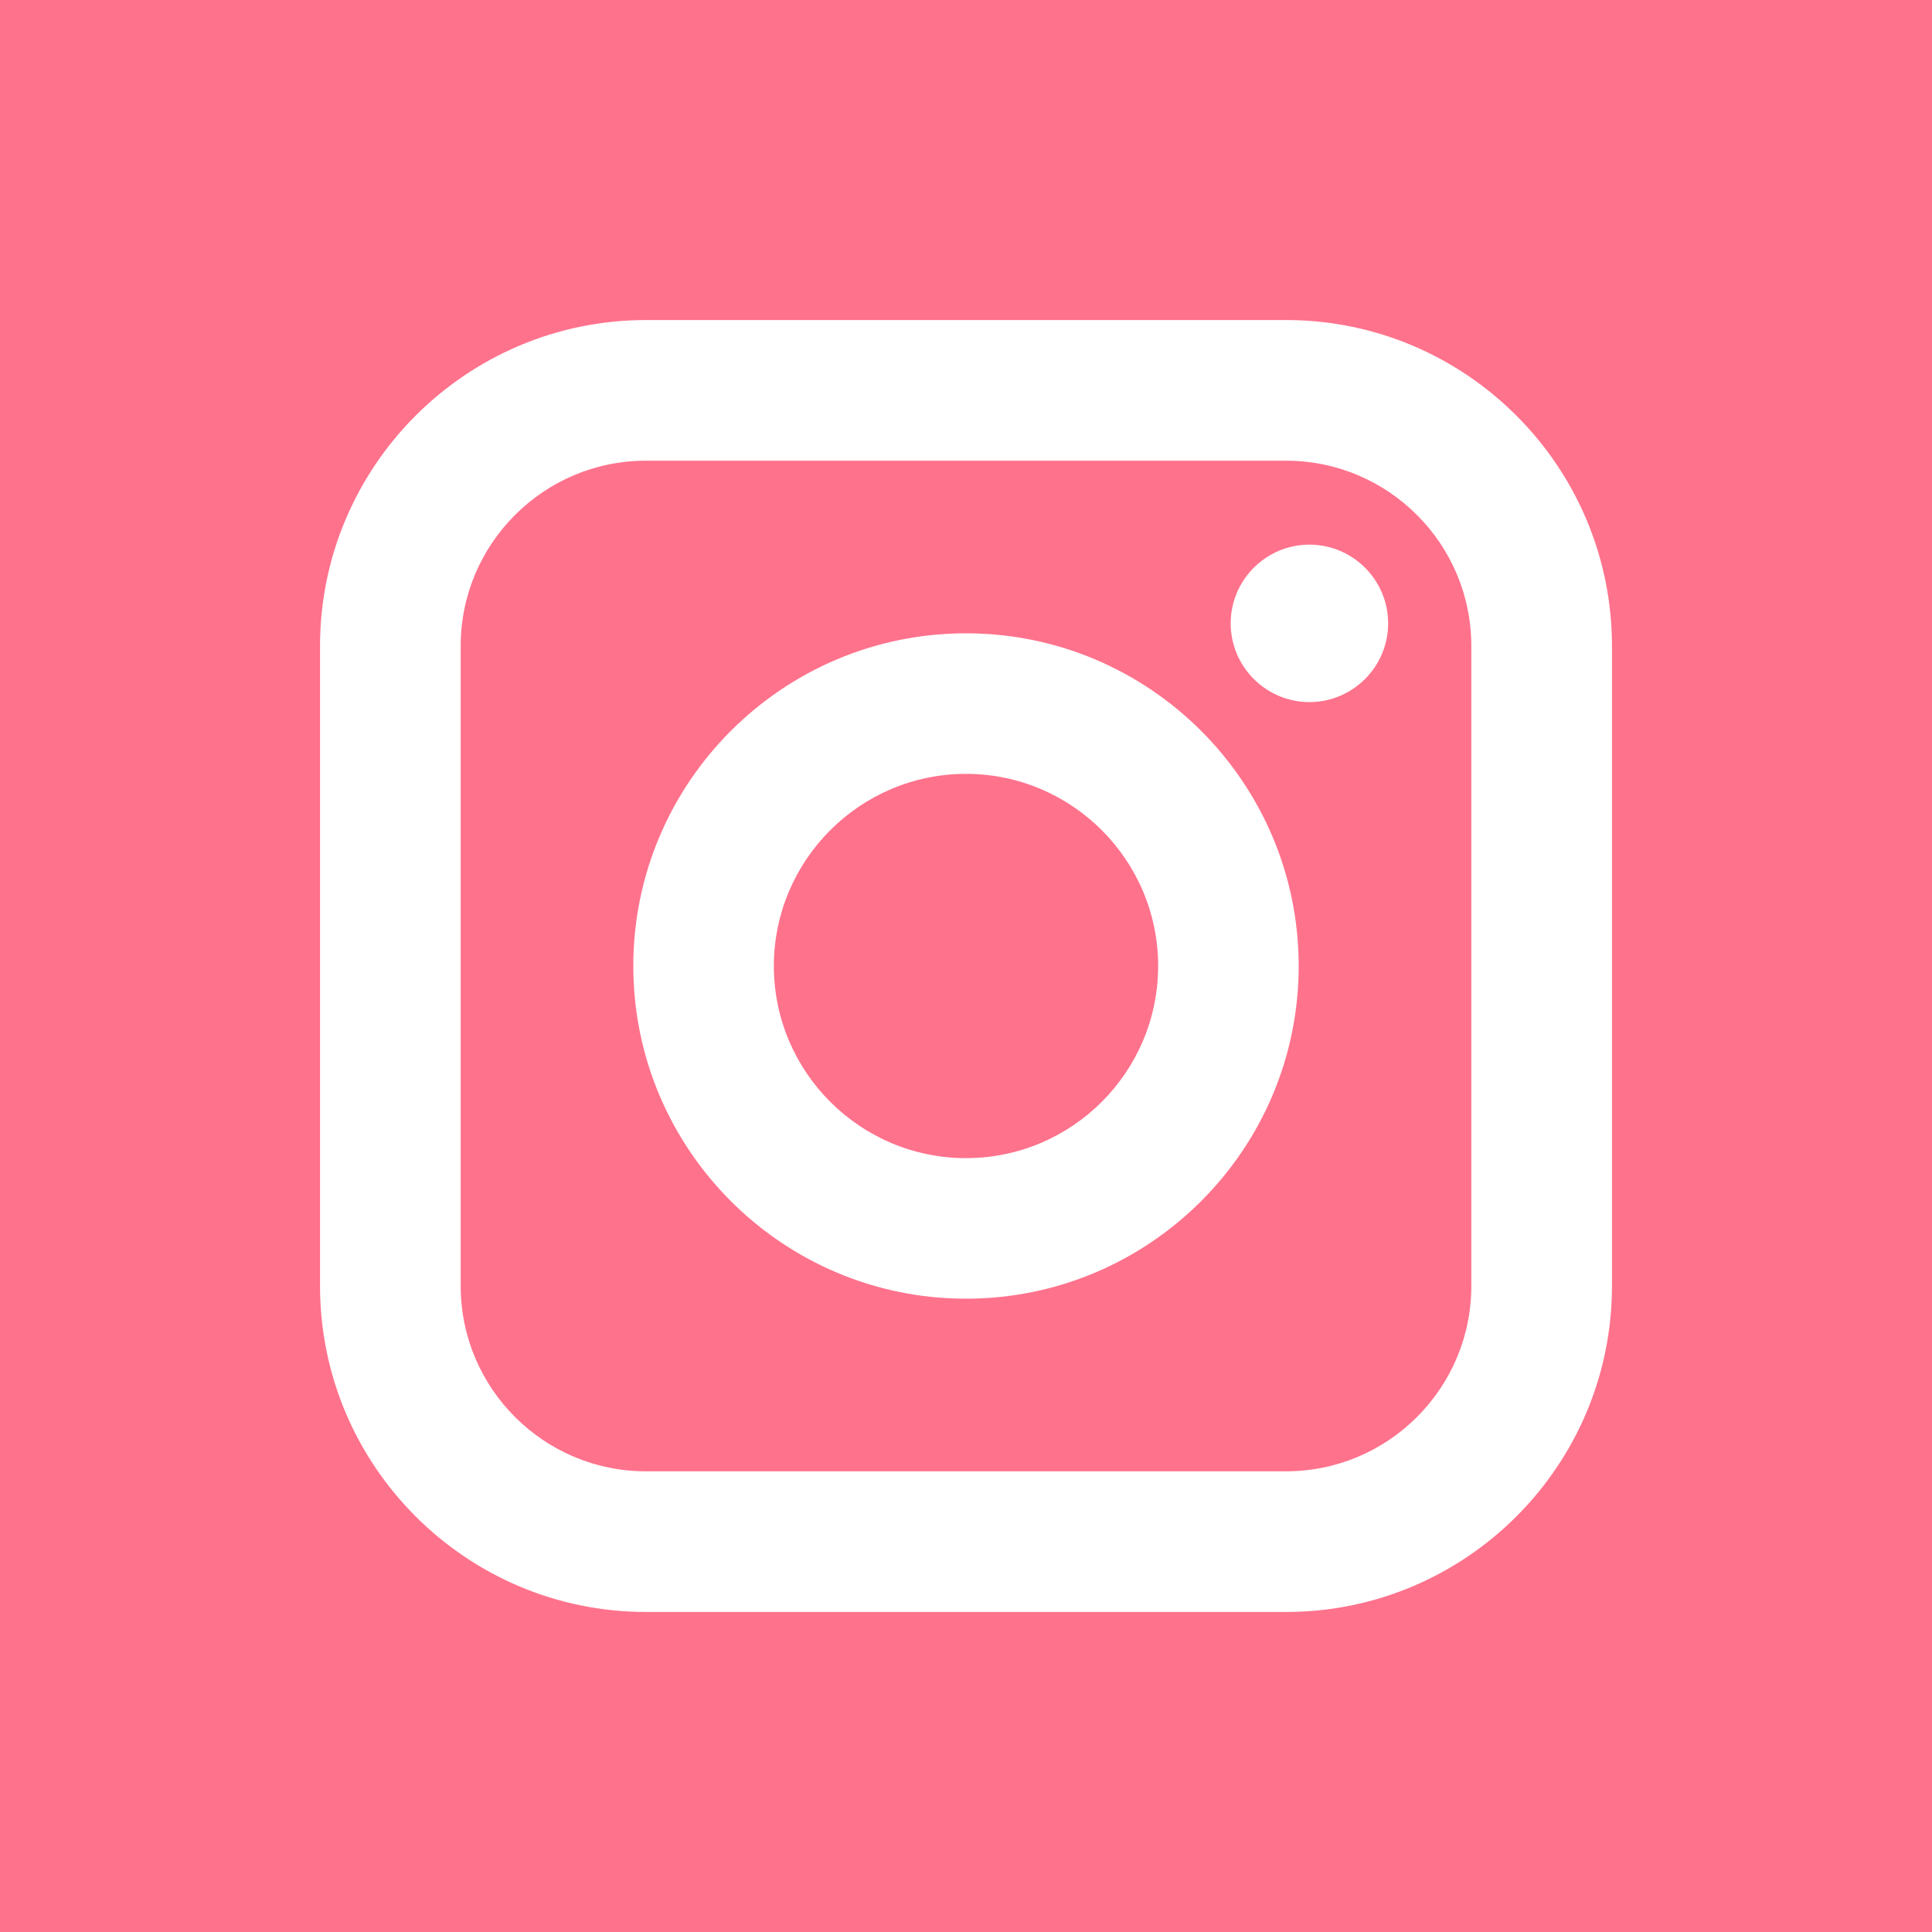 <svg width="20" height="20" viewBox="0 0 20 20" fill="none" xmlns="http://www.w3.org/2000/svg">
<path d="M10 8.011C8.904 8.011 8.011 8.904 8.011 10C8.011 11.097 8.904 11.989 10 11.989C11.097 11.989 11.989 11.097 11.989 10C11.989 8.904 11.097 8.011 10 8.011ZM10 8.011C8.904 8.011 8.011 8.904 8.011 10C8.011 11.097 8.904 11.989 10 11.989C11.097 11.989 11.989 11.097 11.989 10C11.989 8.904 11.097 8.011 10 8.011ZM13.313 4.769H6.687C5.629 4.769 4.769 5.629 4.769 6.687V13.313C4.769 14.371 5.629 15.231 6.687 15.231H13.313C14.371 15.231 15.231 14.371 15.231 13.313V6.687C15.231 5.629 14.371 4.769 13.313 4.769ZM10 13.444C8.101 13.444 6.556 11.899 6.556 10C6.556 8.101 8.101 6.556 10 6.556C11.899 6.556 13.444 8.101 13.444 10C13.444 11.899 11.899 13.444 10 13.444ZM13.555 7.268C13.106 7.268 12.74 6.902 12.74 6.453C12.74 6.004 13.106 5.638 13.555 5.638C14.004 5.638 14.37 6.004 14.37 6.453C14.37 6.902 14.004 7.268 13.555 7.268ZM10 8.011C8.904 8.011 8.011 8.904 8.011 10C8.011 11.097 8.904 11.989 10 11.989C11.097 11.989 11.989 11.097 11.989 10C11.989 8.904 11.097 8.011 10 8.011ZM13.313 4.769H6.687C5.629 4.769 4.769 5.629 4.769 6.687V13.313C4.769 14.371 5.629 15.231 6.687 15.231H13.313C14.371 15.231 15.231 14.371 15.231 13.313V6.687C15.231 5.629 14.371 4.769 13.313 4.769ZM10 13.444C8.101 13.444 6.556 11.899 6.556 10C6.556 8.101 8.101 6.556 10 6.556C11.899 6.556 13.444 8.101 13.444 10C13.444 11.899 11.899 13.444 10 13.444ZM13.555 7.268C13.106 7.268 12.74 6.902 12.74 6.453C12.74 6.004 13.106 5.638 13.555 5.638C14.004 5.638 14.37 6.004 14.37 6.453C14.37 6.902 14.004 7.268 13.555 7.268ZM10 8.011C8.904 8.011 8.011 8.904 8.011 10C8.011 11.097 8.904 11.989 10 11.989C11.097 11.989 11.989 11.097 11.989 10C11.989 8.904 11.097 8.011 10 8.011ZM0 0V20H20V0H0ZM16.687 13.313C16.687 15.174 15.174 16.687 13.313 16.687H6.687C4.827 16.687 3.313 15.174 3.313 13.313V6.687C3.313 4.827 4.827 3.313 6.687 3.313H13.313C15.174 3.313 16.687 4.827 16.687 6.687V13.313ZM13.313 4.769H6.687C5.629 4.769 4.769 5.629 4.769 6.687V13.313C4.769 14.371 5.629 15.231 6.687 15.231H13.313C14.371 15.231 15.231 14.371 15.231 13.313V6.687C15.231 5.629 14.371 4.769 13.313 4.769ZM10 13.444C8.101 13.444 6.556 11.899 6.556 10C6.556 8.101 8.101 6.556 10 6.556C11.899 6.556 13.444 8.101 13.444 10C13.444 11.899 11.899 13.444 10 13.444ZM13.555 7.268C13.106 7.268 12.74 6.902 12.74 6.453C12.74 6.004 13.106 5.638 13.555 5.638C14.004 5.638 14.37 6.004 14.37 6.453C14.37 6.902 14.004 7.268 13.555 7.268ZM10 8.011C8.904 8.011 8.011 8.904 8.011 10C8.011 11.097 8.904 11.989 10 11.989C11.097 11.989 11.989 11.097 11.989 10C11.989 8.904 11.097 8.011 10 8.011ZM10 8.011C8.904 8.011 8.011 8.904 8.011 10C8.011 11.097 8.904 11.989 10 11.989C11.097 11.989 11.989 11.097 11.989 10C11.989 8.904 11.097 8.011 10 8.011ZM10 8.011C8.904 8.011 8.011 8.904 8.011 10C8.011 11.097 8.904 11.989 10 11.989C11.097 11.989 11.989 11.097 11.989 10C11.989 8.904 11.097 8.011 10 8.011ZM13.313 4.769H6.687C5.629 4.769 4.769 5.629 4.769 6.687V13.313C4.769 14.371 5.629 15.231 6.687 15.231H13.313C14.371 15.231 15.231 14.371 15.231 13.313V6.687C15.231 5.629 14.371 4.769 13.313 4.769ZM10 13.444C8.101 13.444 6.556 11.899 6.556 10C6.556 8.101 8.101 6.556 10 6.556C11.899 6.556 13.444 8.101 13.444 10C13.444 11.899 11.899 13.444 10 13.444ZM13.555 7.268C13.106 7.268 12.74 6.902 12.74 6.453C12.74 6.004 13.106 5.638 13.555 5.638C14.004 5.638 14.37 6.004 14.37 6.453C14.37 6.902 14.004 7.268 13.555 7.268ZM10 8.011C8.904 8.011 8.011 8.904 8.011 10C8.011 11.097 8.904 11.989 10 11.989C11.097 11.989 11.989 11.097 11.989 10C11.989 8.904 11.097 8.011 10 8.011ZM10 8.011C8.904 8.011 8.011 8.904 8.011 10C8.011 11.097 8.904 11.989 10 11.989C11.097 11.989 11.989 11.097 11.989 10C11.989 8.904 11.097 8.011 10 8.011ZM10 8.011C8.904 8.011 8.011 8.904 8.011 10C8.011 11.097 8.904 11.989 10 11.989C11.097 11.989 11.989 11.097 11.989 10C11.989 8.904 11.097 8.011 10 8.011ZM13.313 4.769H6.687C5.629 4.769 4.769 5.629 4.769 6.687V13.313C4.769 14.371 5.629 15.231 6.687 15.231H13.313C14.371 15.231 15.231 14.371 15.231 13.313V6.687C15.231 5.629 14.371 4.769 13.313 4.769ZM10 13.444C8.101 13.444 6.556 11.899 6.556 10C6.556 8.101 8.101 6.556 10 6.556C11.899 6.556 13.444 8.101 13.444 10C13.444 11.899 11.899 13.444 10 13.444ZM13.555 7.268C13.106 7.268 12.74 6.902 12.74 6.453C12.74 6.004 13.106 5.638 13.555 5.638C14.004 5.638 14.37 6.004 14.37 6.453C14.37 6.902 14.004 7.268 13.555 7.268ZM10 8.011C8.904 8.011 8.011 8.904 8.011 10C8.011 11.097 8.904 11.989 10 11.989C11.097 11.989 11.989 11.097 11.989 10C11.989 8.904 11.097 8.011 10 8.011Z" fill="#FF728C"/>
</svg>
